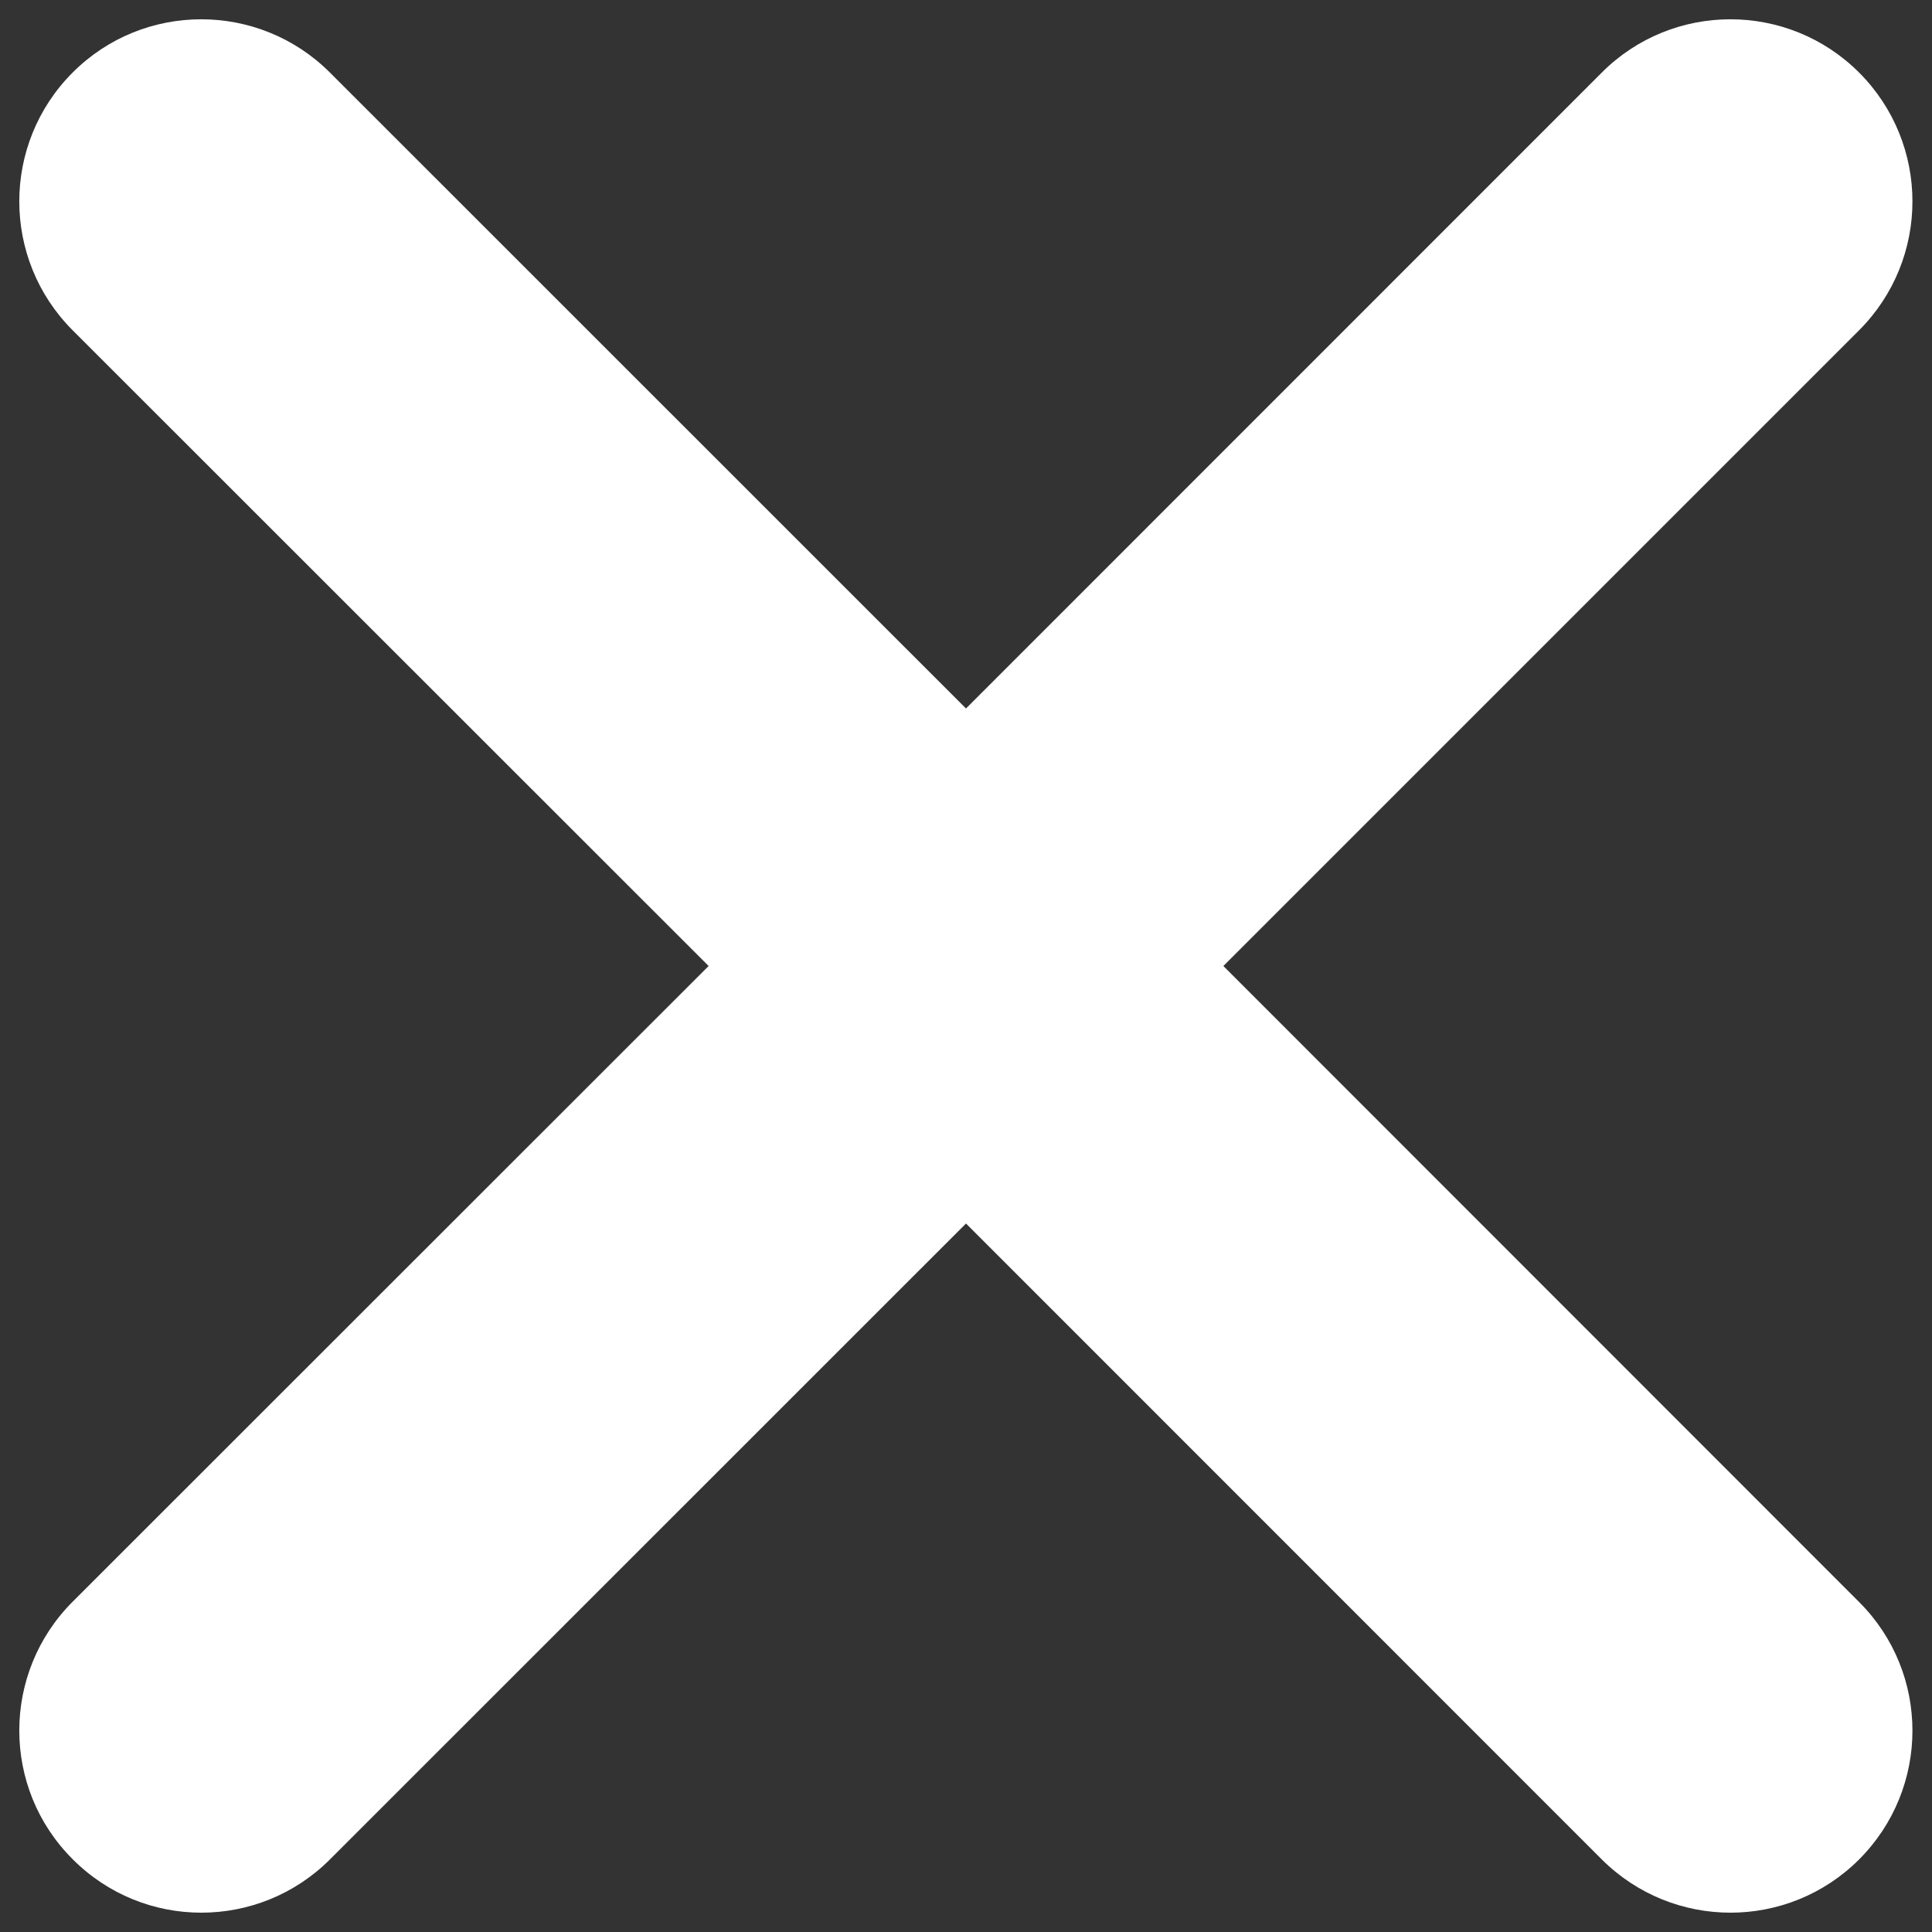 <svg width="14" height="14" viewBox="0 0 14 14" fill="none" xmlns="http://www.w3.org/2000/svg">
<rect x="0" y="0" width="14" height="14" fill="#333333" stroke="none"/>
<g clip-path="url(#clip0_1_6)">
<path d="M8.865 7L13.472 2.393C13.987 1.877 13.987 1.042 13.472 0.526C12.957 0.011 12.121 0.011 11.607 0.526L7 5.134L2.391 0.526C1.876 0.011 1.04 0.011 0.526 0.526C0.011 1.042 0.011 1.877 0.526 2.393L5.135 7L0.526 11.607C0.011 12.123 0.011 12.958 0.526 13.472C0.784 13.731 1.121 13.86 1.459 13.86C1.796 13.86 2.134 13.731 2.391 13.474L7 8.866L11.607 13.474C11.865 13.731 12.202 13.86 12.54 13.86C12.877 13.86 13.215 13.731 13.472 13.474C13.987 12.958 13.987 12.123 13.472 11.609L8.865 7Z" fill="white"/>
</g>
<defs>
<clipPath id="clip0_1_6">
<rect width="14" height="14" fill="white"/>
</clipPath>
</defs>
</svg>
